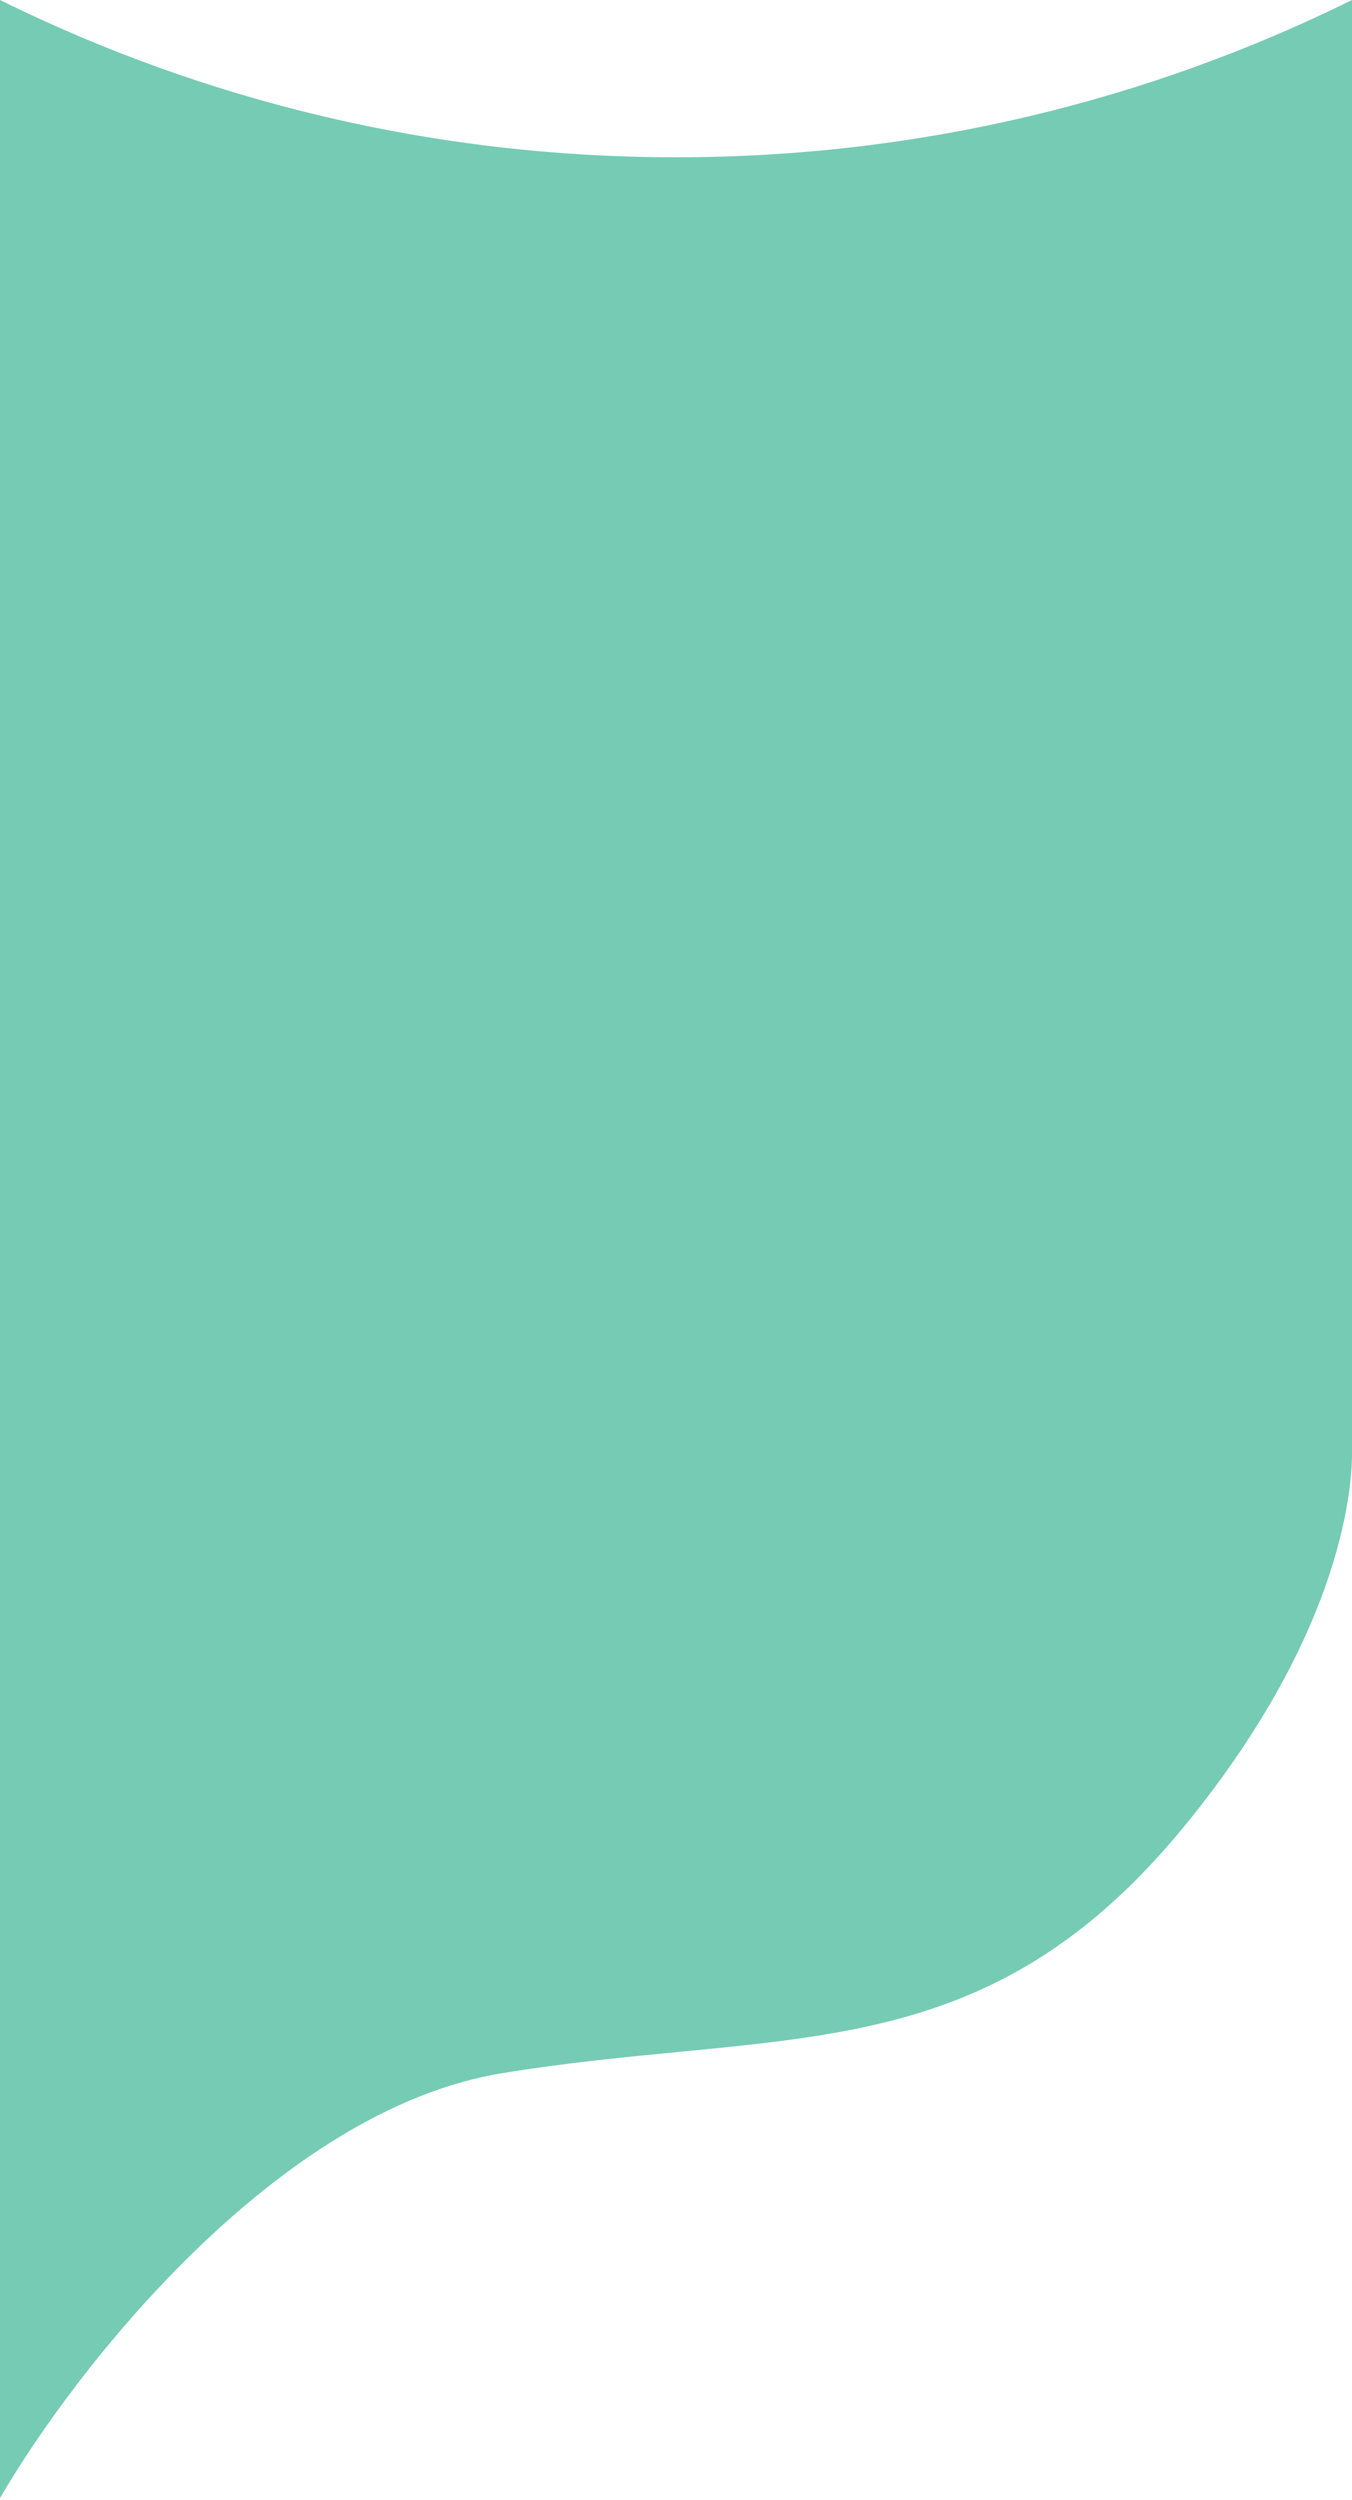 <svg width="119" height="220" fill="none" xmlns="http://www.w3.org/2000/svg"><path fill-rule="evenodd" clip-rule="evenodd" d="M0 0v219.843c6.442-11.121 24.308-34.171 44.244-37.406 5.536-.899 10.696-1.398 15.568-1.87 17.059-1.65 30.596-2.96 44.44-19.867C118.491 143.311 119 130.371 119 127.843V0c-17.938 8.863-38.138 13.843-59.5 13.843C38.138 13.843 17.938 8.863 0 0z" fill="#75CBB3"/></svg>